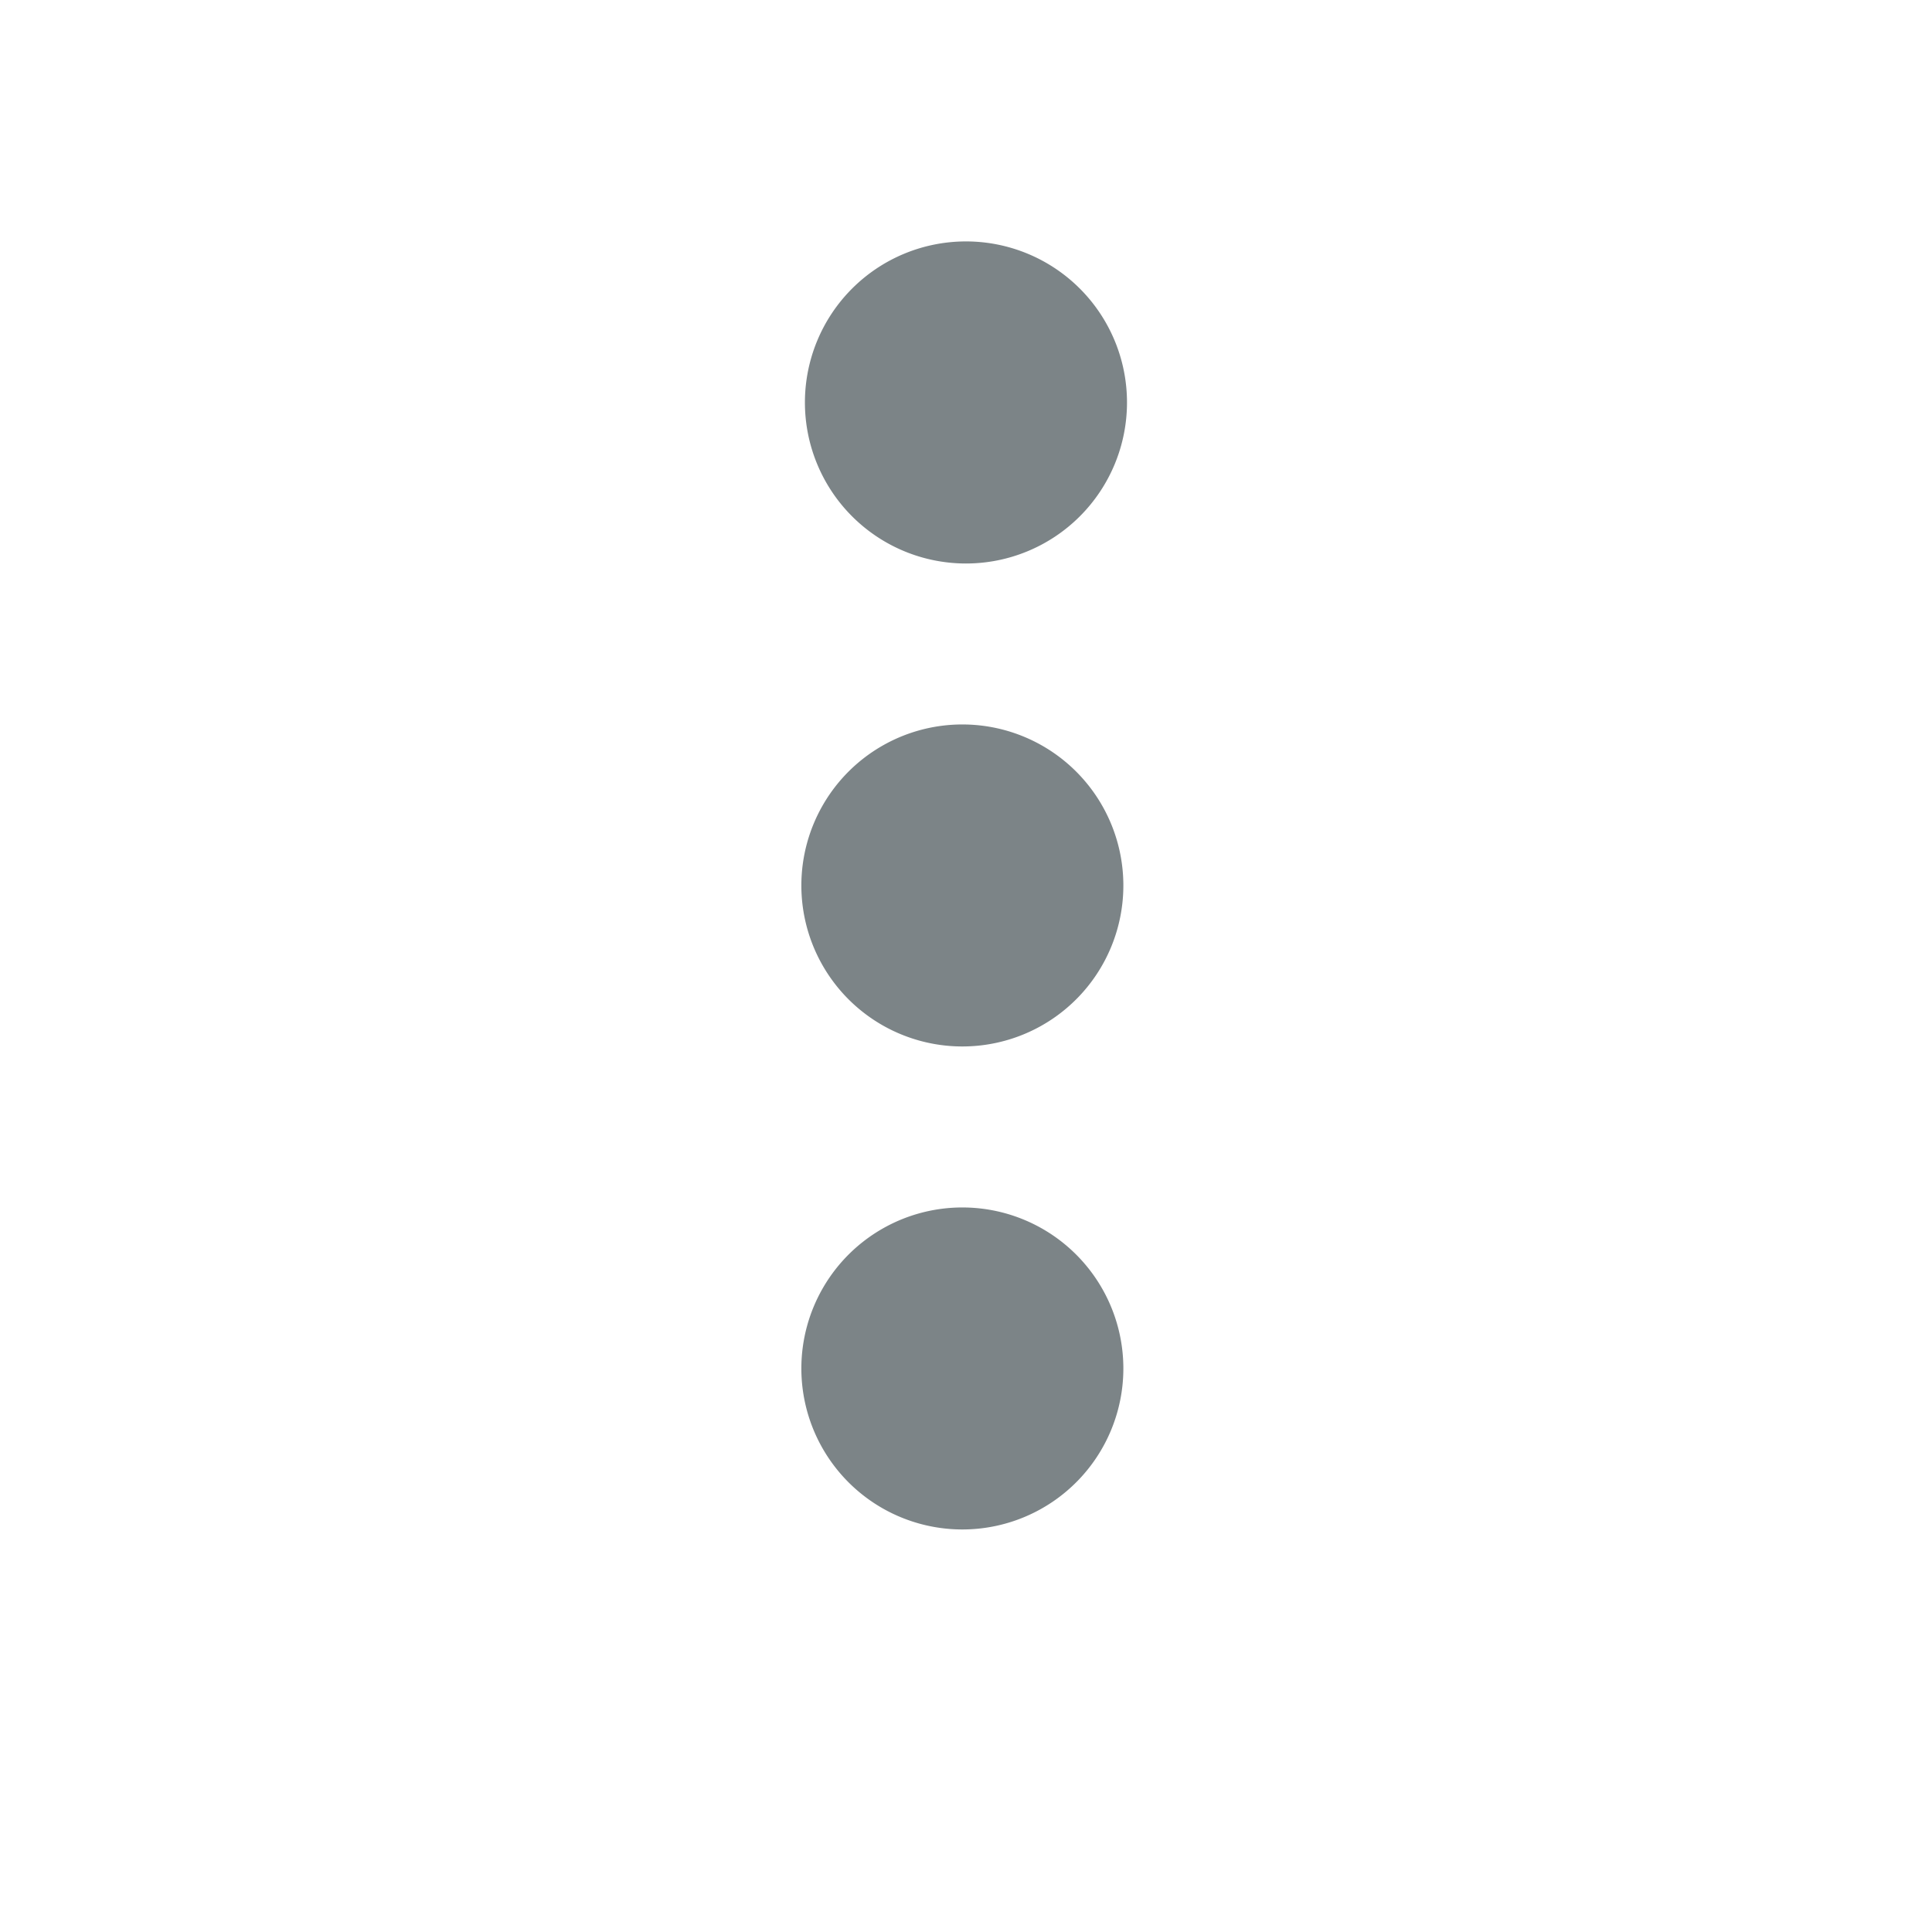 <svg xmlns="http://www.w3.org/2000/svg" viewBox="0 0 24 24" width="24" height="24"><path fill="#263238" fill-opacity=".6" d="M12 7a2 2 0 1 0-.001-4.001A2 2 0 0 0 12 7zm0 2a2 2 0 1 0-.001 3.999A2 2 0 0 0 12 9zm0 6a2 2 0 1 0-.001 3.999A2 2 0 0 0 12 15z" stroke="none" stroke-width="1px"></path></svg>